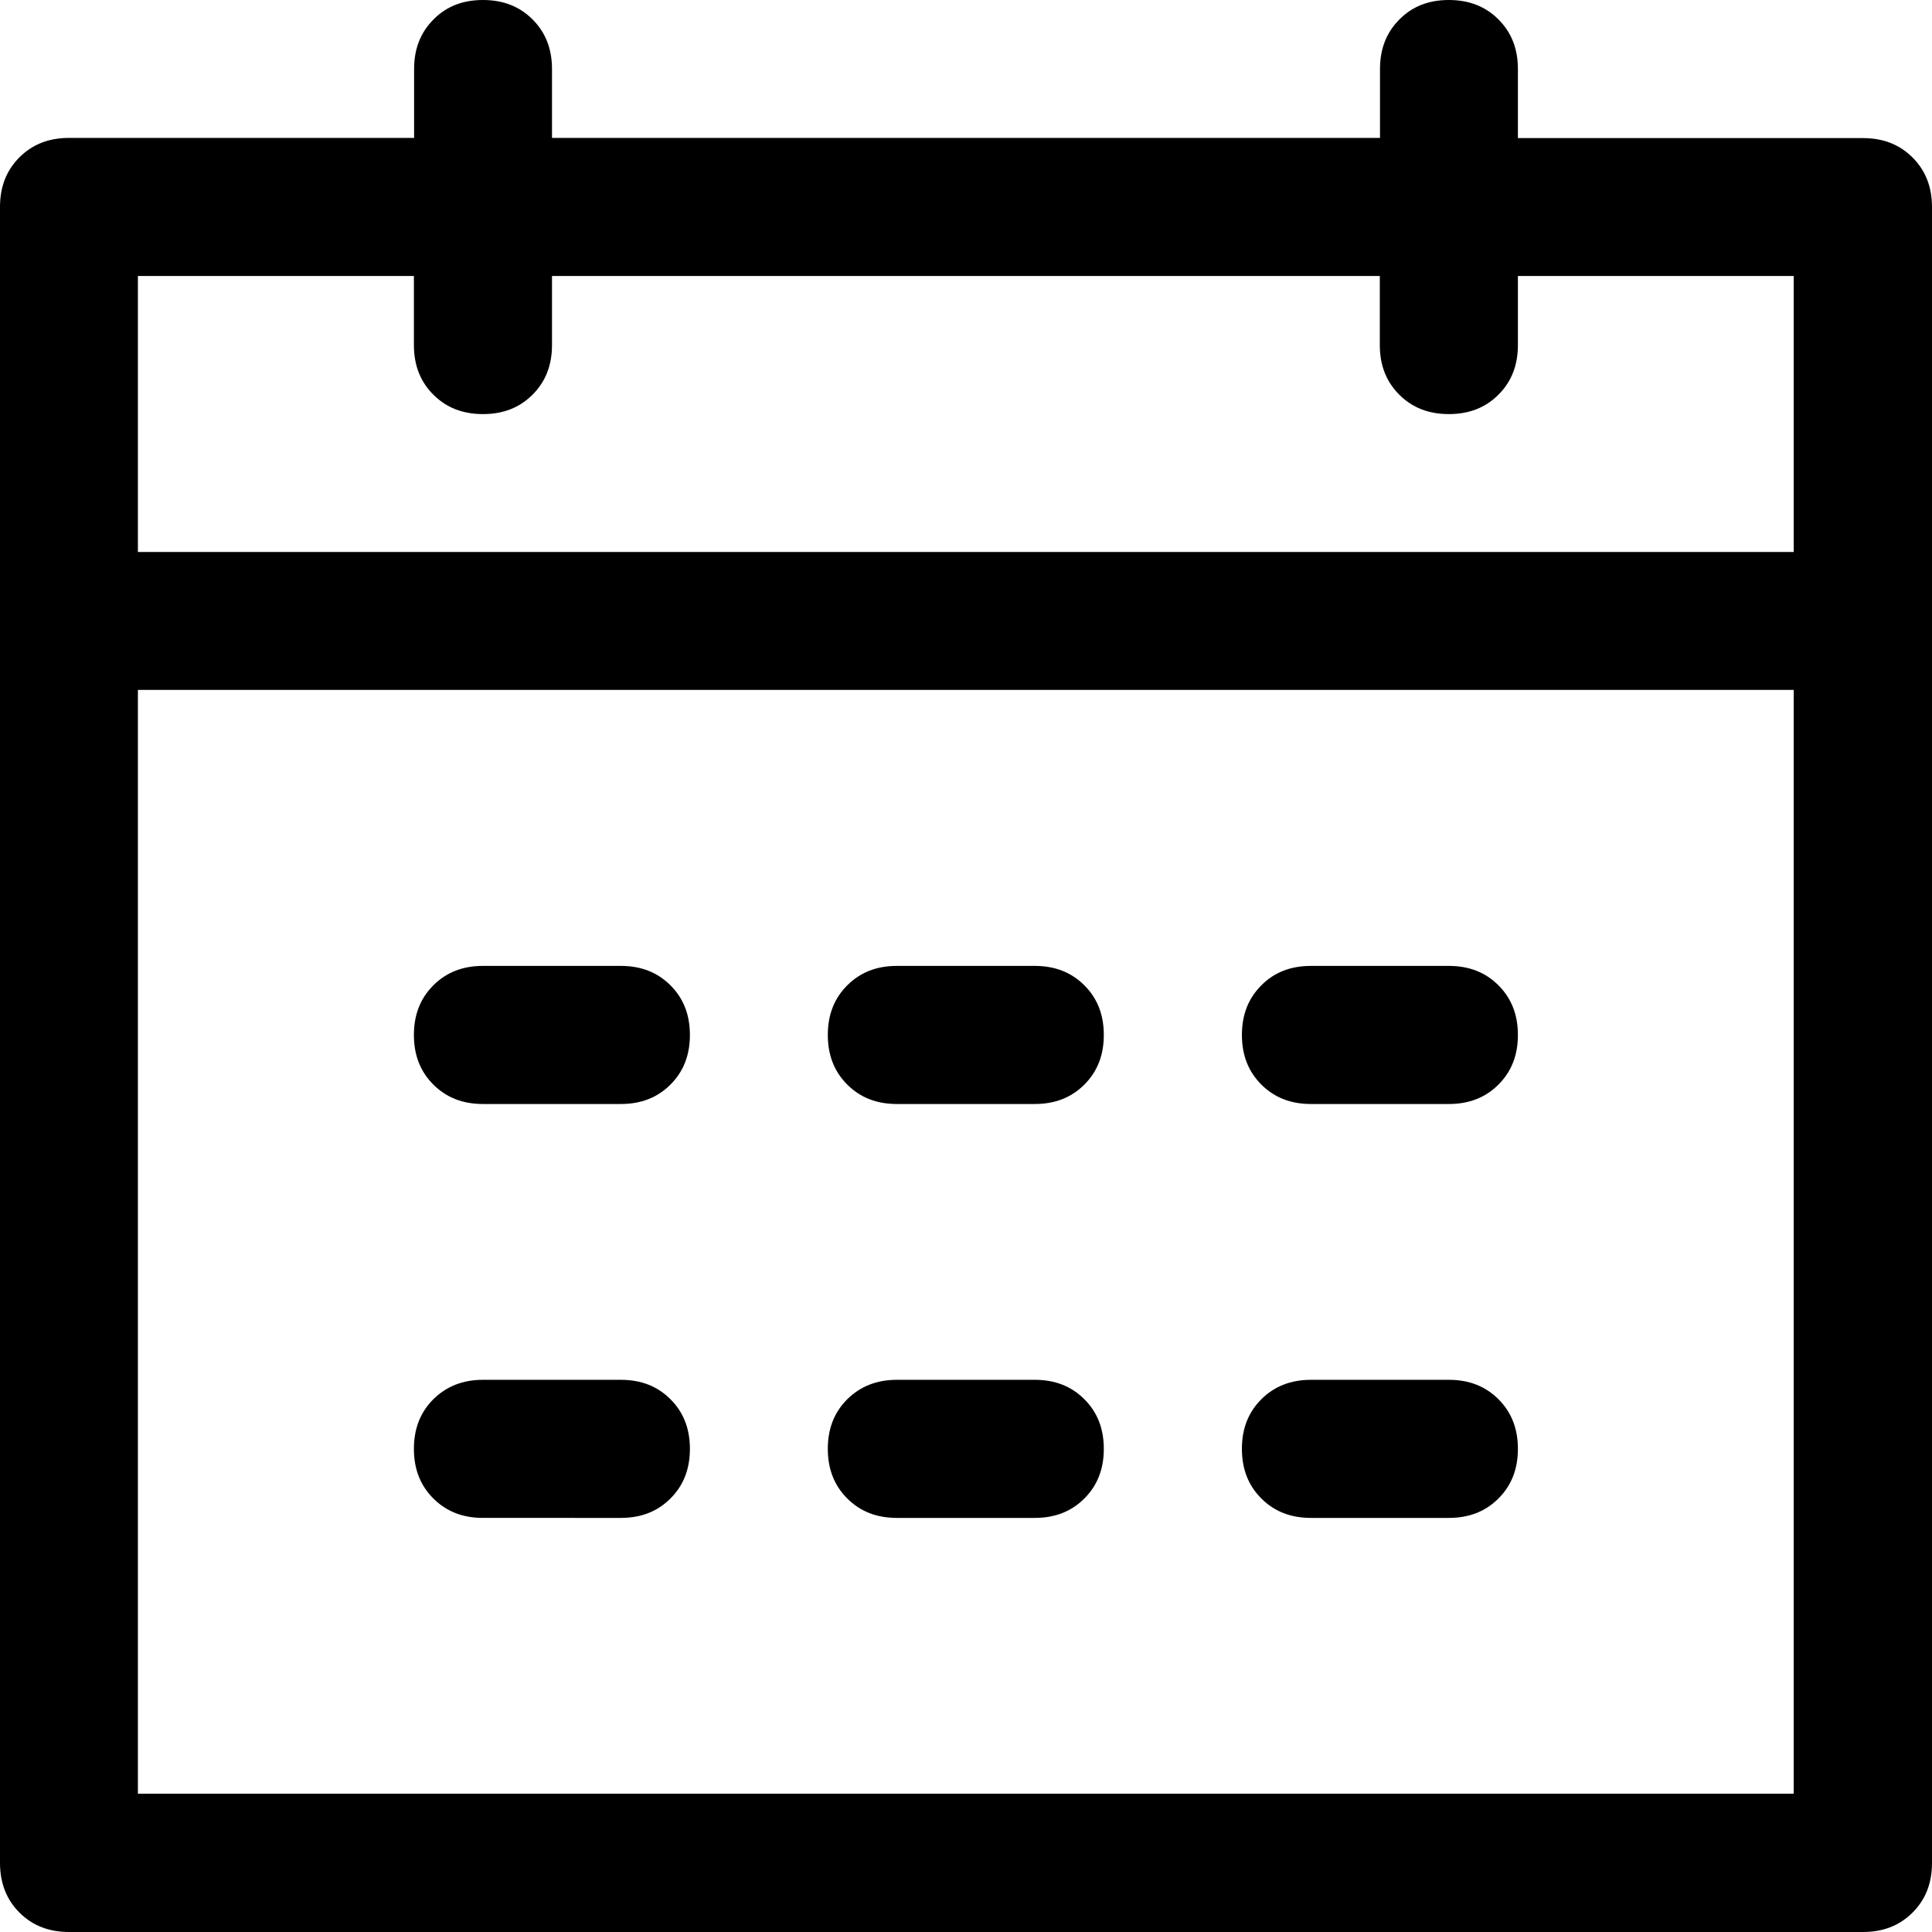 <?xml version="1.0" standalone="no"?><!DOCTYPE svg PUBLIC "-//W3C//DTD SVG 1.1//EN" "http://www.w3.org/Graphics/SVG/1.1/DTD/svg11.dtd"><svg class="icon" width="200px" height="200.00px" viewBox="0 0 1024 1024" version="1.1" xmlns="http://www.w3.org/2000/svg"><path d="M694.832 731.329H767.925c10.699 0 19.398 3.4 26.297 10.299 6.899 6.899 10.299 15.598 10.299 26.297s-3.4 19.398-10.299 26.297c-6.899 6.899-15.598 10.299-26.297 10.299h-73.093c-10.699 0-19.398-3.4-26.297-10.299-6.899-6.899-10.299-15.598-10.299-26.297s3.4-19.398 10.299-26.297c6.799-6.799 15.598-10.299 26.297-10.299z m0-219.379H767.925c10.699 0 19.398 3.4 26.297 10.299 6.899 6.899 10.299 15.598 10.299 26.297 0 10.699-3.4 19.398-10.299 26.297-6.899 6.899-15.598 10.299-26.297 10.299h-73.093c-10.699 0-19.398-3.4-26.297-10.299-6.899-6.899-10.299-15.598-10.299-26.297 0-10.699 3.4-19.398 10.299-26.297 6.799-6.899 15.598-10.299 26.297-10.299zM475.354 731.329h73.093c10.699 0 19.398 3.4 26.297 10.299 6.899 6.899 10.299 15.598 10.299 26.297s-3.4 19.398-10.299 26.297c-6.899 6.899-15.598 10.299-26.297 10.299h-73.093c-10.699 0-19.398-3.4-26.297-10.299-6.899-6.899-10.299-15.598-10.299-26.297s3.4-19.398 10.299-26.297c6.899-6.799 15.598-10.299 26.297-10.299z m0-219.379h73.093c10.699 0 19.398 3.4 26.297 10.299 6.899 6.899 10.299 15.598 10.299 26.297 0 10.699-3.4 19.398-10.299 26.297s-15.598 10.299-26.297 10.299h-73.093c-10.699 0-19.398-3.4-26.297-10.299s-10.299-15.598-10.299-26.297c0-10.699 3.4-19.398 10.299-26.297 6.899-6.899 15.598-10.299 26.297-10.299zM255.975 731.329h73.093c10.699 0 19.398 3.4 26.297 10.299 6.899 6.899 10.299 15.598 10.299 26.297s-3.4 19.398-10.299 26.297c-6.899 6.899-15.598 10.299-26.297 10.299H255.975c-10.699 0-19.398-3.4-26.297-10.299-6.899-6.899-10.299-15.598-10.299-26.297s3.4-19.398 10.299-26.297c6.899-6.799 15.598-10.299 26.297-10.299z m0-219.379h73.093c10.699 0 19.398 3.4 26.297 10.299 6.899 6.899 10.299 15.598 10.299 26.297 0 10.699-3.4 19.398-10.299 26.297-6.899 6.899-15.598 10.299-26.297 10.299H255.975c-10.699 0-19.398-3.4-26.297-10.299-6.899-6.899-10.299-15.598-10.299-26.297 0-10.699 3.4-19.398 10.299-26.297 6.899-6.899 15.598-10.299 26.297-10.299z m36.596-438.857h438.857V36.596c0-10.699 3.4-19.398 10.299-26.297C748.527 3.4 757.226 0 767.925 0s19.398 3.4 26.297 10.299c6.899 6.899 10.299 15.598 10.299 26.297v36.596h182.882c10.699 0 19.398 3.4 26.297 10.299 6.899 6.899 10.299 15.598 10.299 26.297v877.614c0 10.699-3.4 19.398-10.299 26.297-6.899 6.899-15.598 10.299-26.297 10.299H36.596c-10.699 0-19.398-3.4-26.297-10.299C3.4 1006.802 0 998.003 0 987.304V109.689C0 98.99 3.4 90.291 10.299 83.392c6.899-6.899 15.598-10.299 26.297-10.299h182.882V36.596c0-10.699 3.4-19.398 10.299-26.297C236.577 3.4 245.276 0 255.975 0s19.398 3.4 26.297 10.299 10.299 15.598 10.299 26.297v36.496zM73.093 365.664v585.043h877.614V146.286H804.521v36.596c0 10.699-3.4 19.398-10.299 26.297-6.899 6.899-15.598 10.299-26.297 10.299s-19.398-3.4-26.297-10.299c-6.899-6.899-10.299-15.598-10.299-26.297v-36.596H292.571v36.596c0 10.699-3.4 19.398-10.299 26.297-6.899 6.899-15.598 10.299-26.297 10.299-10.699 0-19.398-3.4-26.297-10.299-6.899-6.899-10.299-15.598-10.299-26.297v-36.596H73.093v146.286h877.614v73.093H73.093z" /></svg>